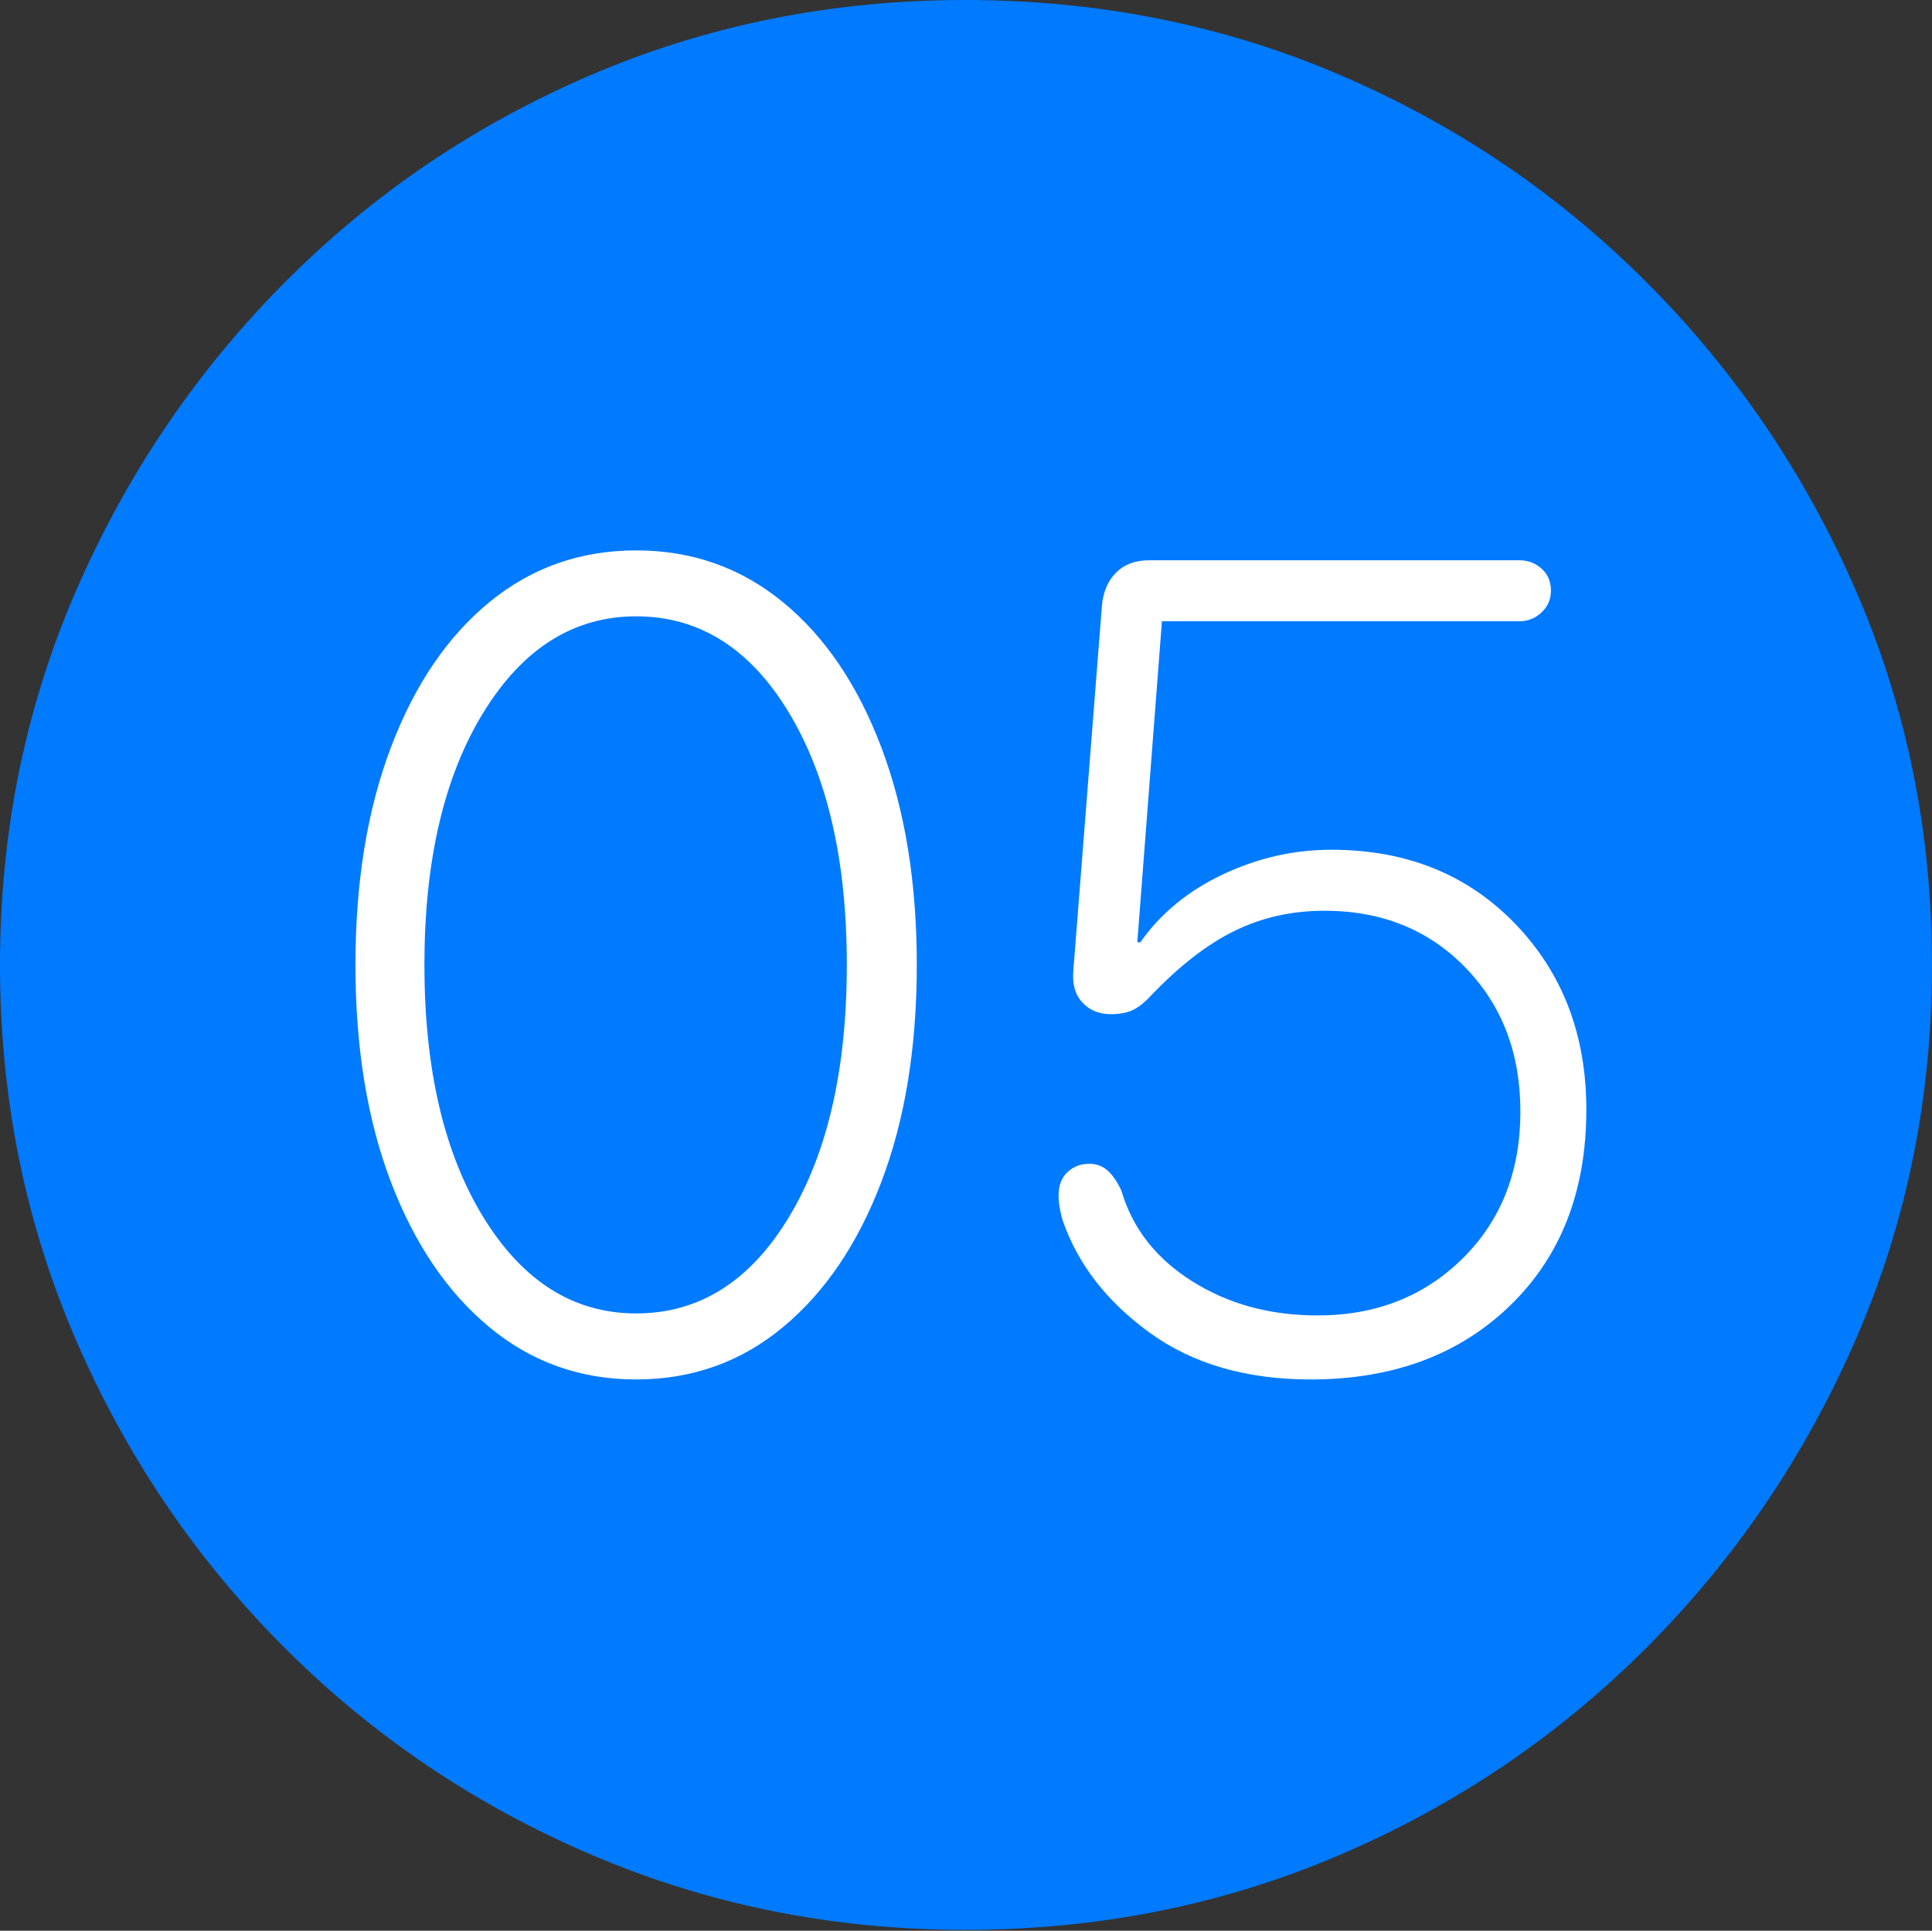 <?xml version="1.0" encoding="UTF-8"?>
<!--Generator: Apple Native CoreSVG 175-->
<!DOCTYPE svg
PUBLIC "-//W3C//DTD SVG 1.1//EN"
       "http://www.w3.org/Graphics/SVG/1.1/DTD/svg11.dtd">
<svg version="1.1" xmlns="http://www.w3.org/2000/svg" xmlns:xlink="http://www.w3.org/1999/xlink" width="19.16" height="19.15">
 <rect width="100%" height="100%" fill="#333333" stroke="none"/>
 <g>
  <rect height="19.15" opacity="0" width="19.16" x="0" y="0"/>
  <path d="M9.57 19.141Q11.553 19.141 13.286 18.398Q15.02 17.656 16.338 16.333Q17.656 15.01 18.408 13.276Q19.16 11.543 19.16 9.57Q19.16 7.598 18.408 5.864Q17.656 4.131 16.338 2.808Q15.02 1.484 13.286 0.742Q11.553 0 9.57 0Q7.598 0 5.864 0.742Q4.131 1.484 2.817 2.808Q1.504 4.131 0.752 5.864Q0 7.598 0 9.57Q0 11.543 0.747 13.276Q1.494 15.01 2.812 16.333Q4.131 17.656 5.869 18.398Q7.607 19.141 9.57 19.141Z" fill="#007aff"/>
  <path d="M6.309 13.682Q5.479 13.682 4.854 13.164Q4.229 12.646 3.877 11.724Q3.525 10.801 3.525 9.57Q3.525 8.34 3.877 7.412Q4.229 6.484 4.854 5.972Q5.479 5.459 6.309 5.459Q7.139 5.459 7.764 5.972Q8.389 6.484 8.74 7.412Q9.092 8.34 9.092 9.57Q9.092 10.801 8.74 11.724Q8.389 12.646 7.764 13.164Q7.139 13.682 6.309 13.682ZM6.309 13.027Q7.246 13.027 7.822 12.075Q8.398 11.123 8.398 9.57Q8.398 8.018 7.822 7.065Q7.246 6.113 6.309 6.113Q5.381 6.113 4.795 7.065Q4.209 8.018 4.209 9.57Q4.209 11.123 4.795 12.075Q5.381 13.027 6.309 13.027ZM12.998 13.682Q12.041 13.682 11.401 13.218Q10.762 12.754 10.537 12.1Q10.518 12.031 10.508 11.973Q10.498 11.914 10.498 11.855Q10.498 11.709 10.586 11.626Q10.674 11.543 10.801 11.543Q10.918 11.543 10.996 11.621Q11.074 11.699 11.123 11.816Q11.289 12.373 11.826 12.71Q12.363 13.047 13.066 13.047Q13.935 13.047 14.507 12.48Q15.078 11.914 15.078 11.025Q15.078 10.156 14.531 9.595Q13.984 9.033 13.135 9.033Q12.656 9.033 12.251 9.229Q11.846 9.424 11.416 9.873Q11.318 9.98 11.23 10.02Q11.143 10.059 11.016 10.059Q10.84 10.059 10.732 9.941Q10.625 9.824 10.645 9.619L10.928 6.006Q10.947 5.801 11.069 5.679Q11.191 5.557 11.396 5.557L15.068 5.557Q15.195 5.557 15.288 5.64Q15.381 5.723 15.381 5.859Q15.381 5.986 15.288 6.074Q15.195 6.162 15.068 6.162L11.523 6.162L11.279 9.346L11.309 9.346Q11.611 8.916 12.129 8.672Q12.646 8.428 13.203 8.428Q14.316 8.428 15.024 9.16Q15.732 9.893 15.732 11.006Q15.732 12.217 14.976 12.949Q14.219 13.682 12.998 13.682Z" fill="#ffffff"/>
 </g>
</svg>
